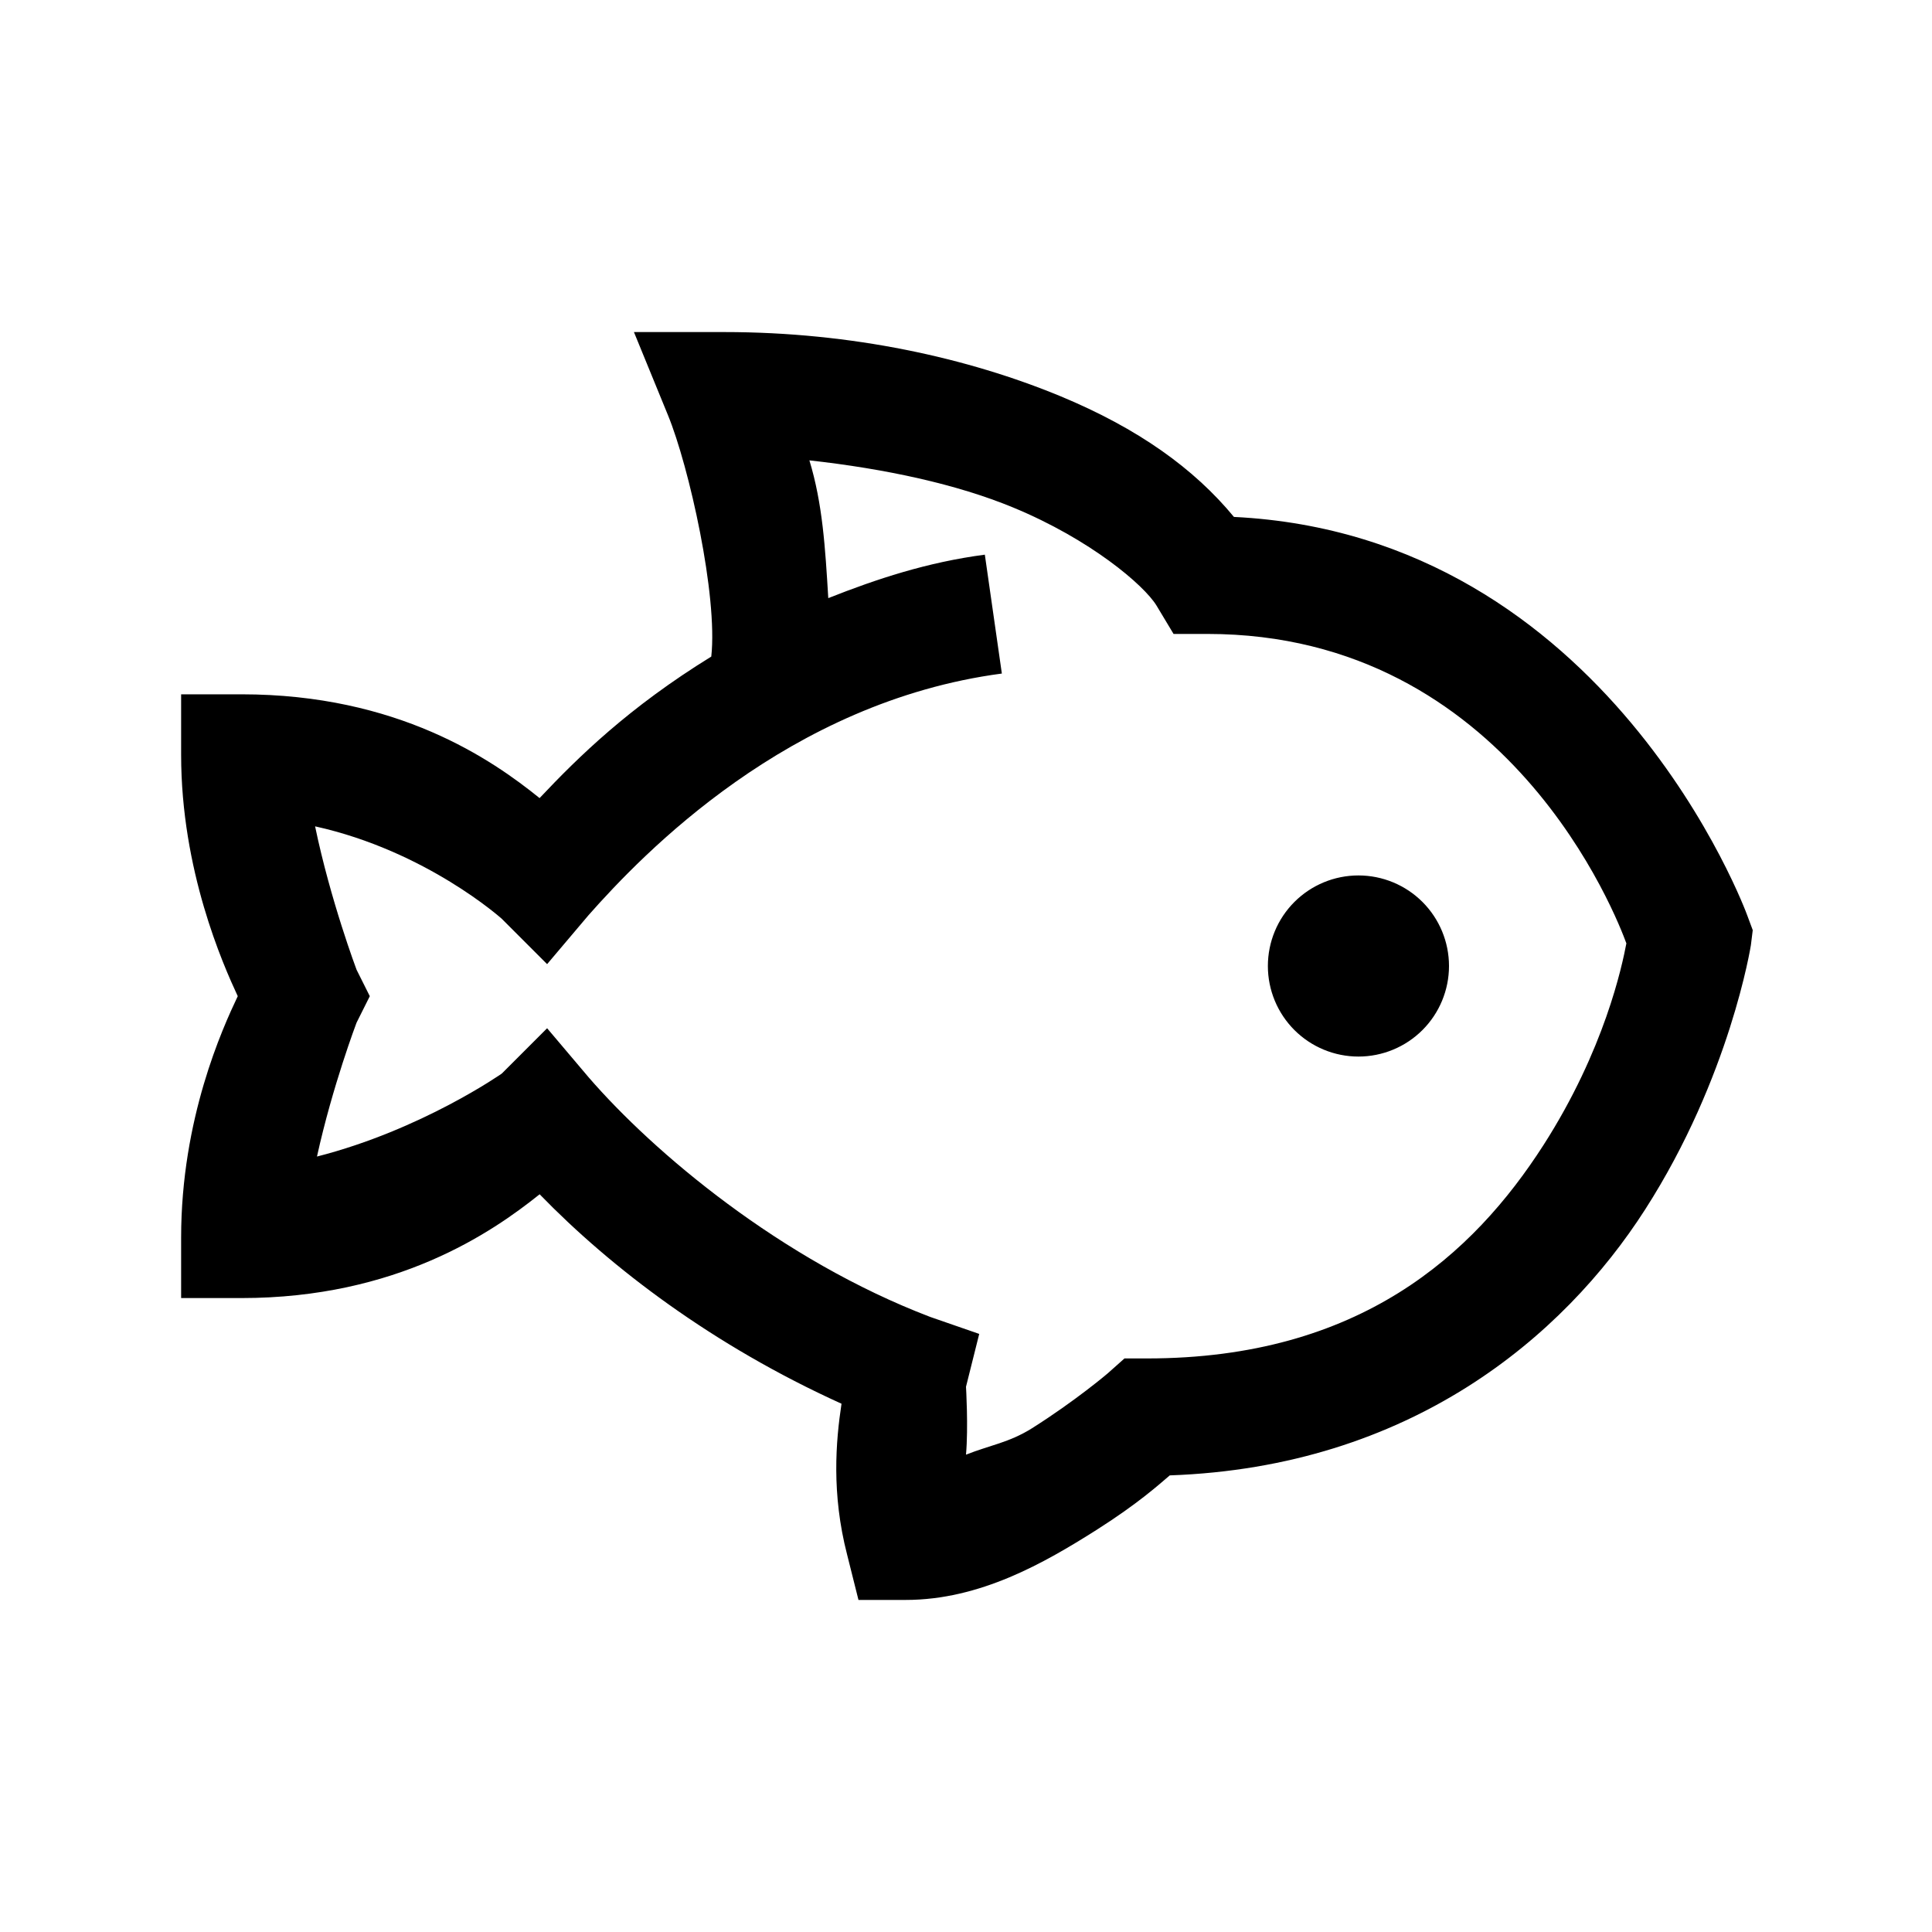 <svg width="184" height="184" viewBox="0 0 184 184" fill="none" xmlns="http://www.w3.org/2000/svg">
<path d="M60.375 31.625L63.612 39.531C65.63 44.447 68.373 56.735 67.741 62.531C59.904 67.361 55.096 72.076 51.388 76.009C46.857 72.347 37.892 66.125 23 66.125H17.25V71.875C17.25 82.88 21.223 91.822 22.643 94.875C21.206 97.905 17.25 106.53 17.25 117.875V123.625H23C37.778 123.625 46.851 117.381 51.394 113.741C58.196 120.75 67.896 128.139 80.144 133.688C79.603 137.258 79.177 142.244 80.678 148.062L81.759 152.375H86.25C93.346 152.375 99.458 148.85 104.397 145.728C108.439 143.163 110.394 141.37 111.406 140.513C134.274 139.708 148.873 127.374 156.688 115.178C164.772 102.58 166.75 90.022 166.75 90.022L166.928 88.585L166.393 87.147C166.393 87.147 153.226 50.985 117.518 49.231C113.723 44.632 108.416 40.813 100.987 37.731C92.201 34.097 81.15 31.625 69 31.625H60.375ZM77.085 43.844C84.341 44.649 91.126 46.115 96.491 48.334C103.839 51.37 108.957 55.723 110.147 57.678L111.768 60.375H115C143.727 60.375 154.06 87.573 154.893 89.844C154.491 91.954 152.823 99.975 146.987 109.072C140.311 119.468 129.507 129.375 109.25 129.375H107.094L105.478 130.812C105.478 130.812 102.442 133.4 98.29 136.022C96.106 137.396 94.248 137.643 92 138.54C92.23 135.913 92 132.072 92 132.072L93.259 127.04L88.585 125.419C74.347 119.985 62.238 109.744 56.062 102.603L52.106 97.928L47.794 102.241C47.794 102.241 40.135 107.611 30.188 110.147C31.671 103.408 33.959 97.394 33.959 97.394L35.219 94.875L33.959 92.356C33.959 92.356 31.47 85.755 30.009 78.7C40.606 81.04 47.794 87.509 47.794 87.509L52.106 91.822L56.062 87.147C61.209 81.334 75.066 66.844 95.415 64.147L93.794 52.825C88.291 53.55 83.49 55.142 78.884 56.965C78.591 52.135 78.344 47.978 77.085 43.844V43.844ZM129.375 83.375C127.088 83.375 124.894 84.284 123.276 85.901C121.659 87.519 120.75 89.713 120.75 92C120.75 94.287 121.659 96.481 123.276 98.099C124.894 99.716 127.088 100.625 129.375 100.625C131.662 100.625 133.856 99.716 135.474 98.099C137.091 96.481 138 94.287 138 92C138 89.713 137.091 87.519 135.474 85.901C133.856 84.284 131.662 83.375 129.375 83.375Z" fill="black"/>
</svg>
